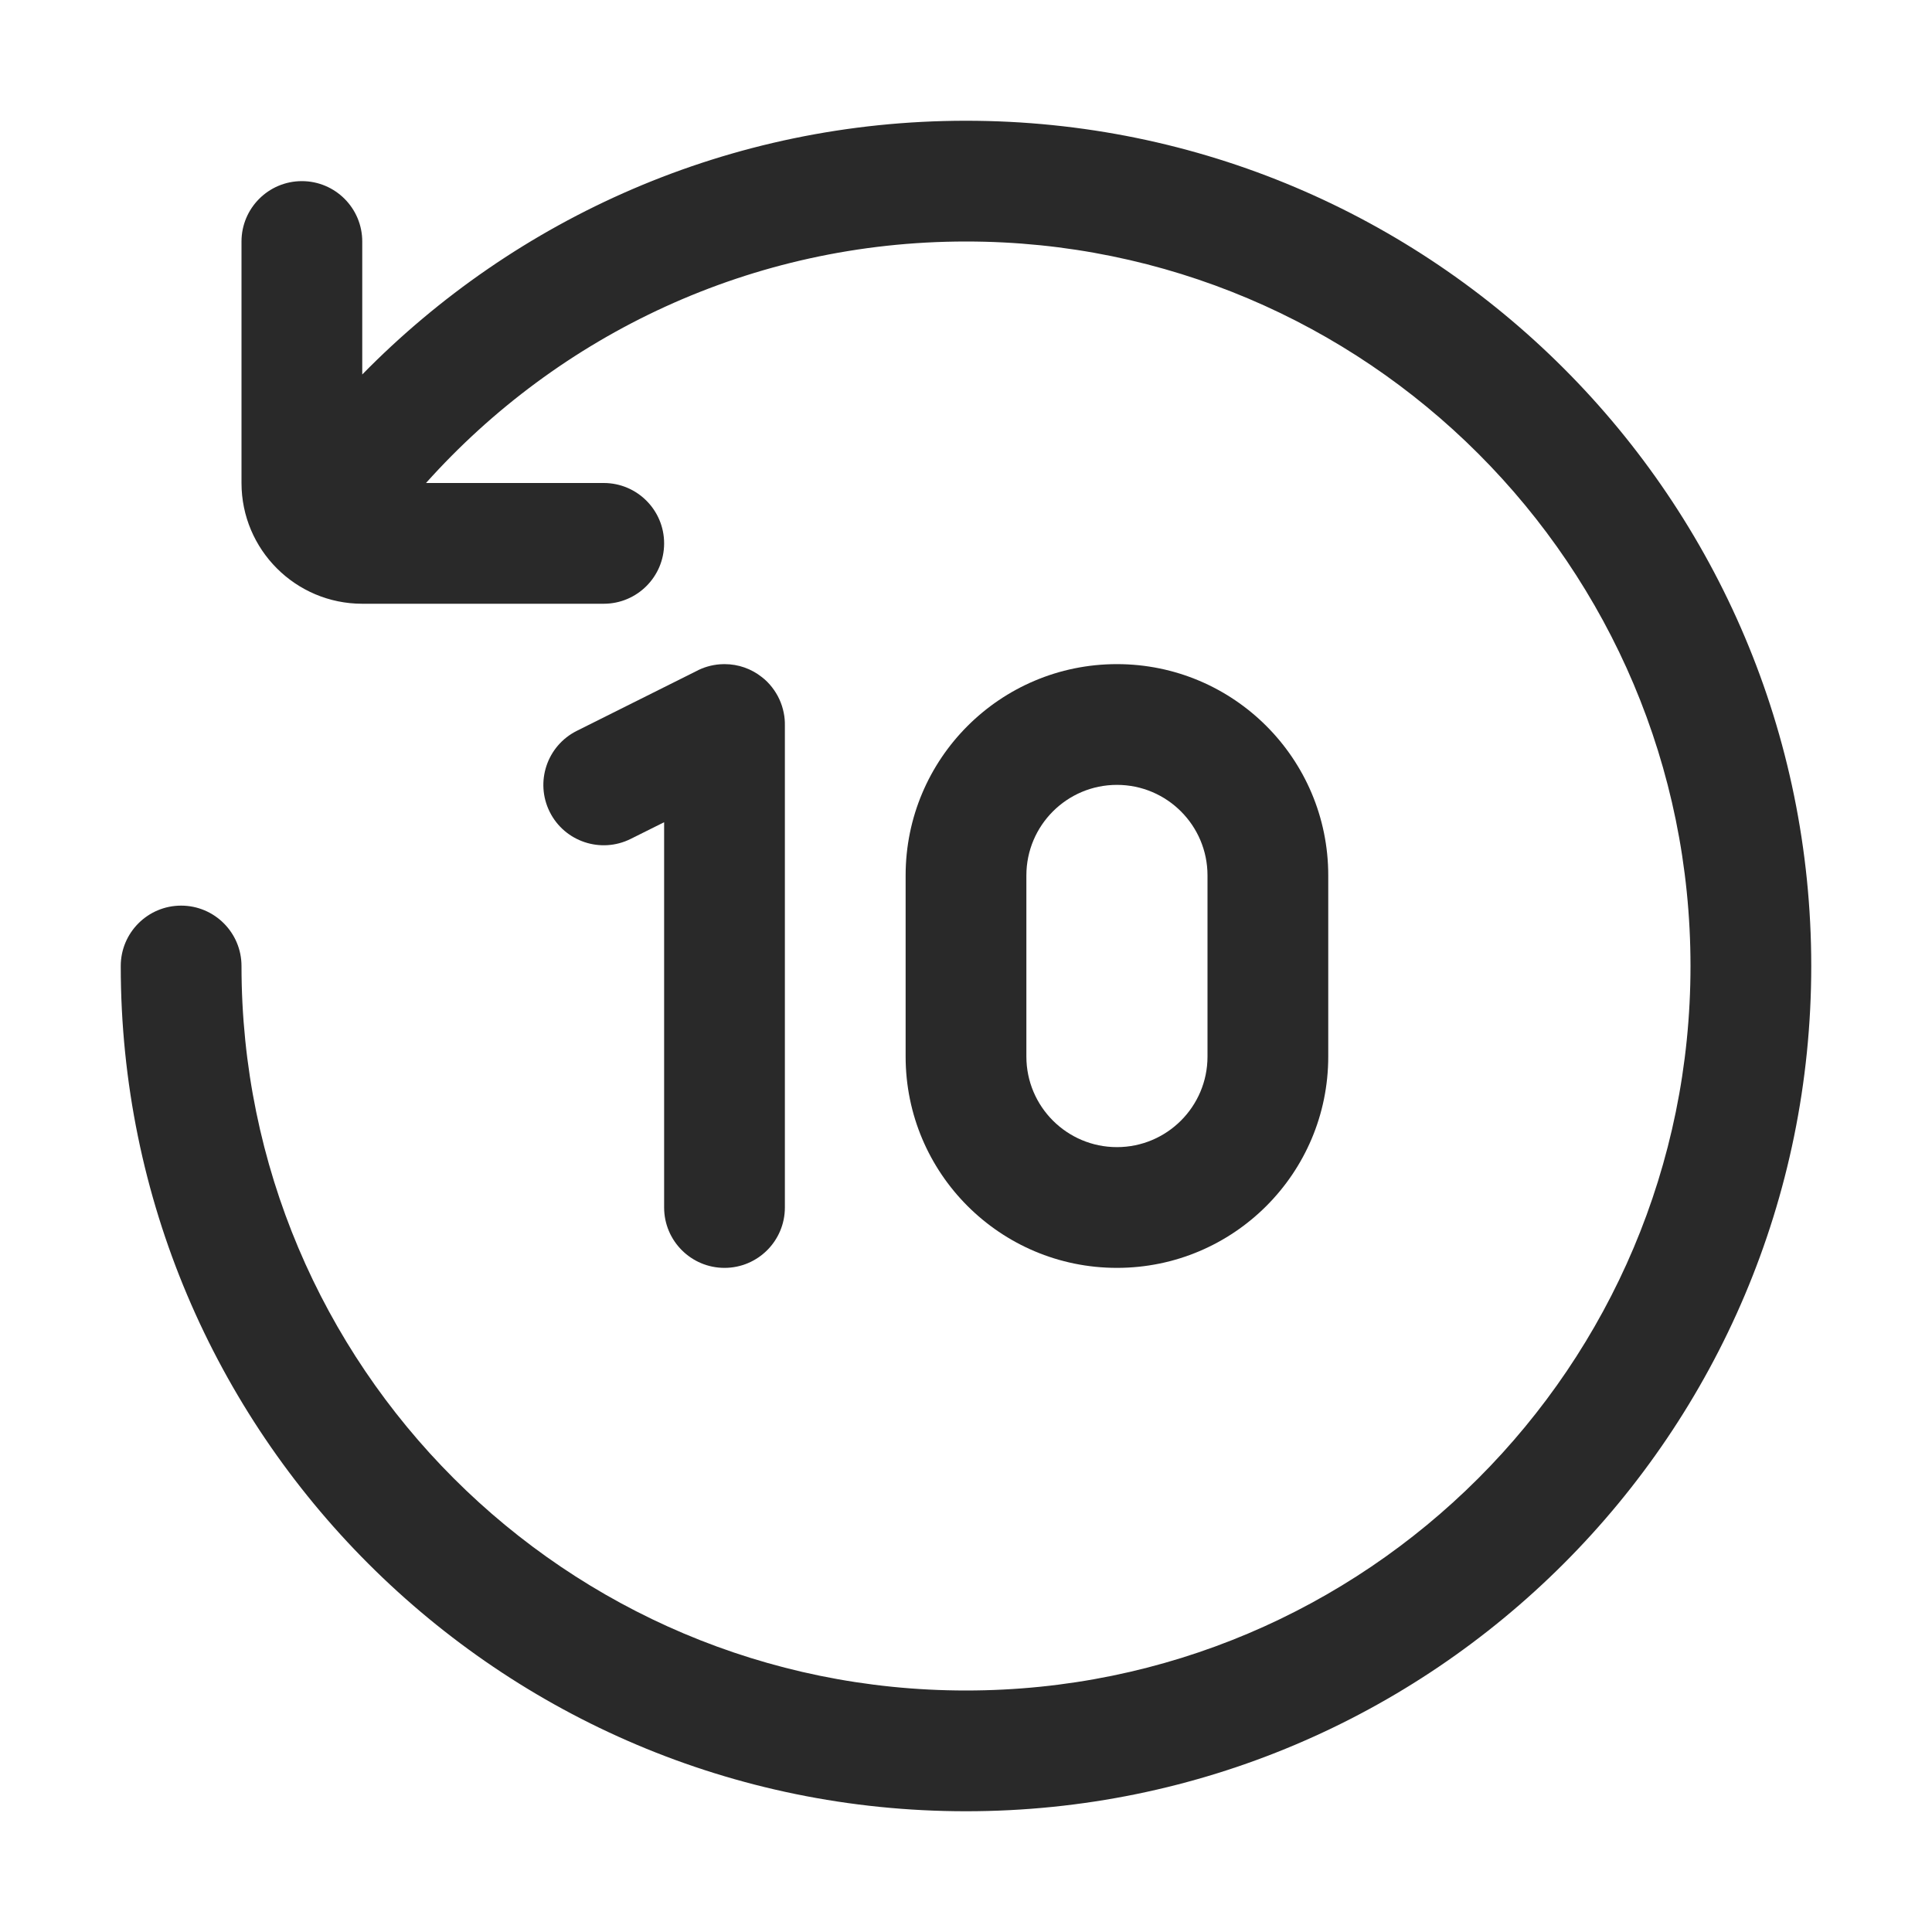 <svg width="24" height="24" viewBox="0 0 24 24" fill="none" xmlns="http://www.w3.org/2000/svg">
<path d="M12 3C16.971 3 21 7.029 21 12C21 16.971 16.971 21 12 21C7.029 21 3 16.971 3 12C3 11.586 2.664 11.25 2.25 11.25C1.836 11.25 1.5 11.586 1.5 12C1.5 17.799 6.201 22.5 12 22.5C17.799 22.5 22.5 17.799 22.5 12C22.5 6.201 17.799 1.5 12 1.5C9.062 1.5 6.405 2.708 4.5 4.652V3C4.5 2.586 4.164 2.25 3.75 2.25C3.336 2.25 3 2.586 3 3V6C3 6.828 3.672 7.5 4.5 7.5H7.5C7.914 7.5 8.25 7.164 8.25 6.75C8.25 6.336 7.914 6 7.5 6H5.292C6.941 4.158 9.335 3 12 3Z" fill="#292929"/>
<path d="M9 8.25L8.995 8.25C8.978 8.25 8.962 8.251 8.945 8.252C8.838 8.26 8.736 8.29 8.646 8.339L7.165 9.079C6.794 9.265 6.644 9.715 6.829 10.086C7.014 10.456 7.465 10.606 7.835 10.421L8.25 10.214V15C8.25 15.414 8.586 15.75 9 15.75C9.414 15.75 9.75 15.414 9.75 15V9.014C9.751 8.962 9.747 8.909 9.736 8.856C9.713 8.737 9.662 8.629 9.59 8.537C9.552 8.488 9.509 8.445 9.461 8.409C9.334 8.309 9.174 8.25 9 8.25Z" fill="#292929"/>
<path fill-rule="evenodd" clip-rule="evenodd" d="M11.25 10.875C11.25 9.425 12.425 8.25 13.875 8.25C15.325 8.25 16.5 9.425 16.5 10.875V13.125C16.5 14.575 15.325 15.75 13.875 15.75C12.425 15.75 11.25 14.575 11.25 13.125V10.875ZM13.875 9.75C14.496 9.75 15 10.254 15 10.875V13.125C15 13.746 14.496 14.25 13.875 14.25C13.254 14.25 12.75 13.746 12.75 13.125V10.875C12.75 10.254 13.254 9.75 13.875 9.75Z" fill="#292929"/>
</svg>
